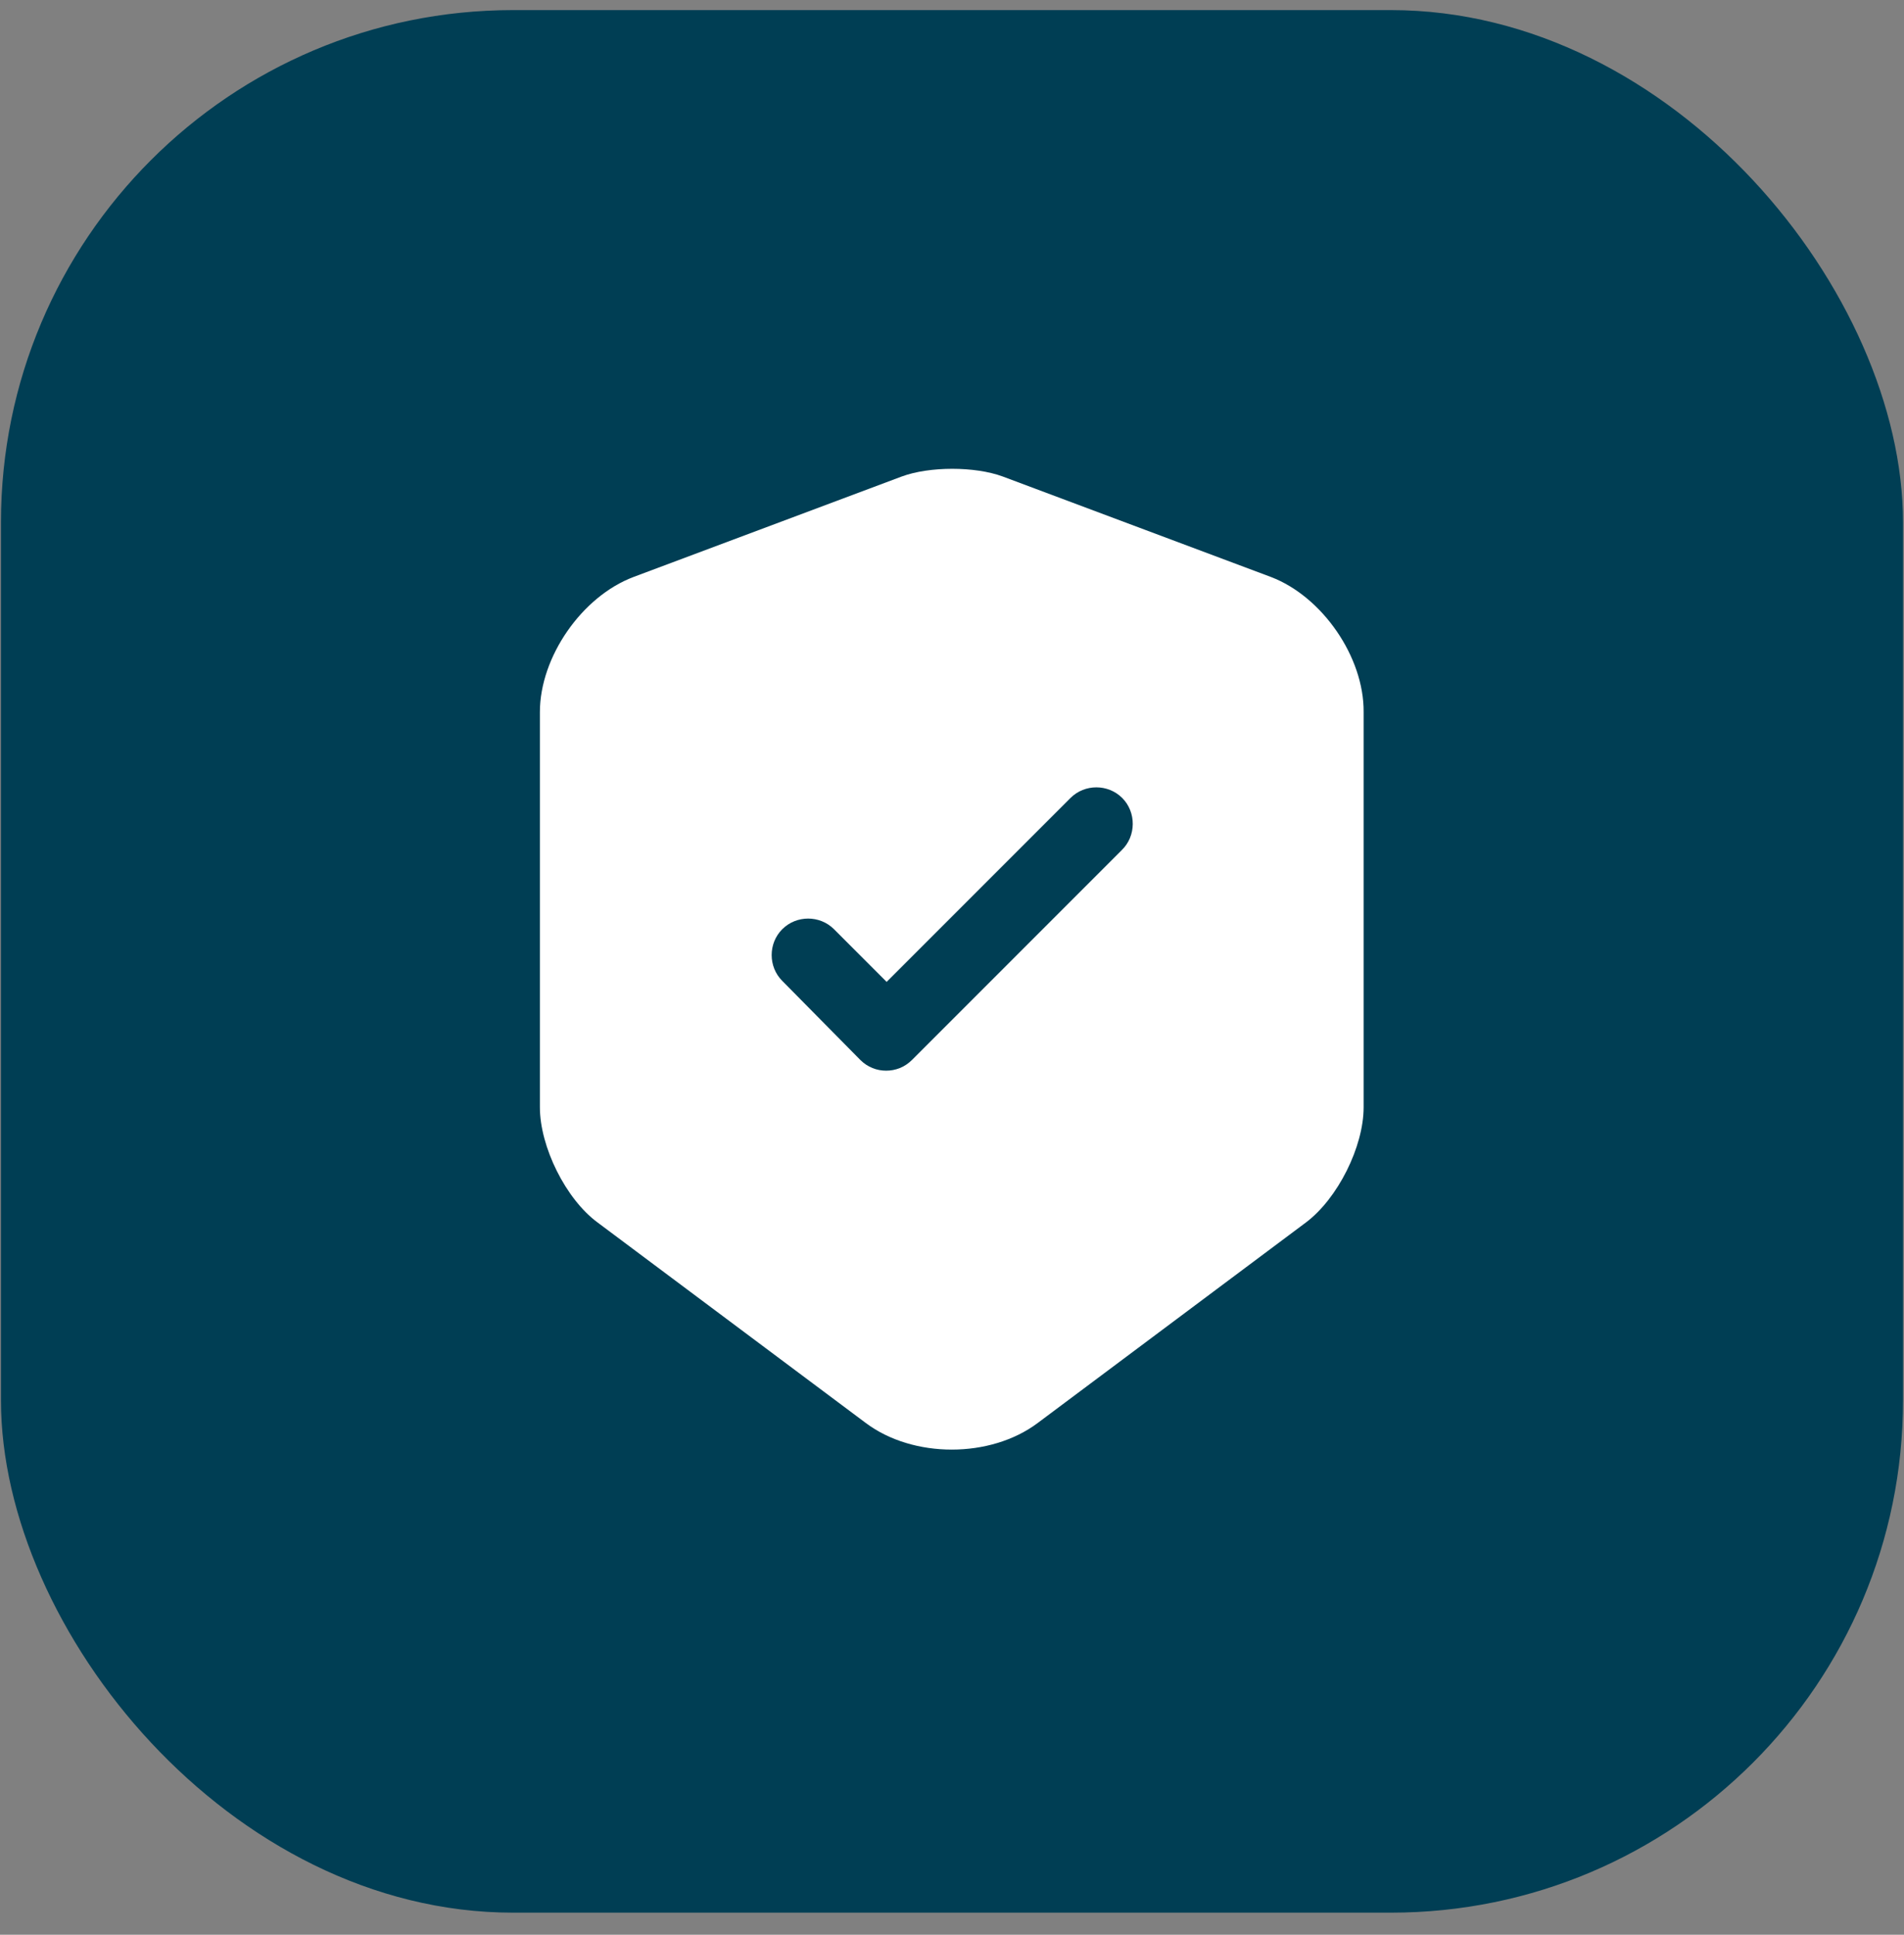 <svg width="63" height="64" viewBox="0 0 63 64" fill="none" xmlns="http://www.w3.org/2000/svg">
<rect x="0" y="0" width="63" height="64" fill="#808080" stroke="none"/>
<rect x="0.032" y="0.334" width="62.935" height="62.935" rx="16.944" fill="#003E54"/>
<path d="M42.053 19.086L33.178 15.762C32.258 15.423 30.757 15.423 29.838 15.762L20.962 19.086C19.252 19.731 17.864 21.732 17.864 23.556V36.627C17.864 37.934 18.719 39.661 19.768 40.435L28.643 47.068C30.209 48.246 32.775 48.246 34.34 47.068L43.215 40.435C44.264 39.645 45.12 37.934 45.12 36.627V23.556C45.136 21.732 43.748 19.731 42.053 19.086ZM37.115 28.123L30.177 35.062C29.934 35.304 29.628 35.417 29.321 35.417C29.015 35.417 28.708 35.304 28.466 35.062L25.884 32.447C25.416 31.98 25.416 31.205 25.884 30.737C26.352 30.269 27.127 30.269 27.595 30.737L29.337 32.48L35.421 26.396C35.889 25.928 36.664 25.928 37.132 26.396C37.6 26.864 37.6 27.655 37.115 28.123Z" fill="white"/>
</svg>
